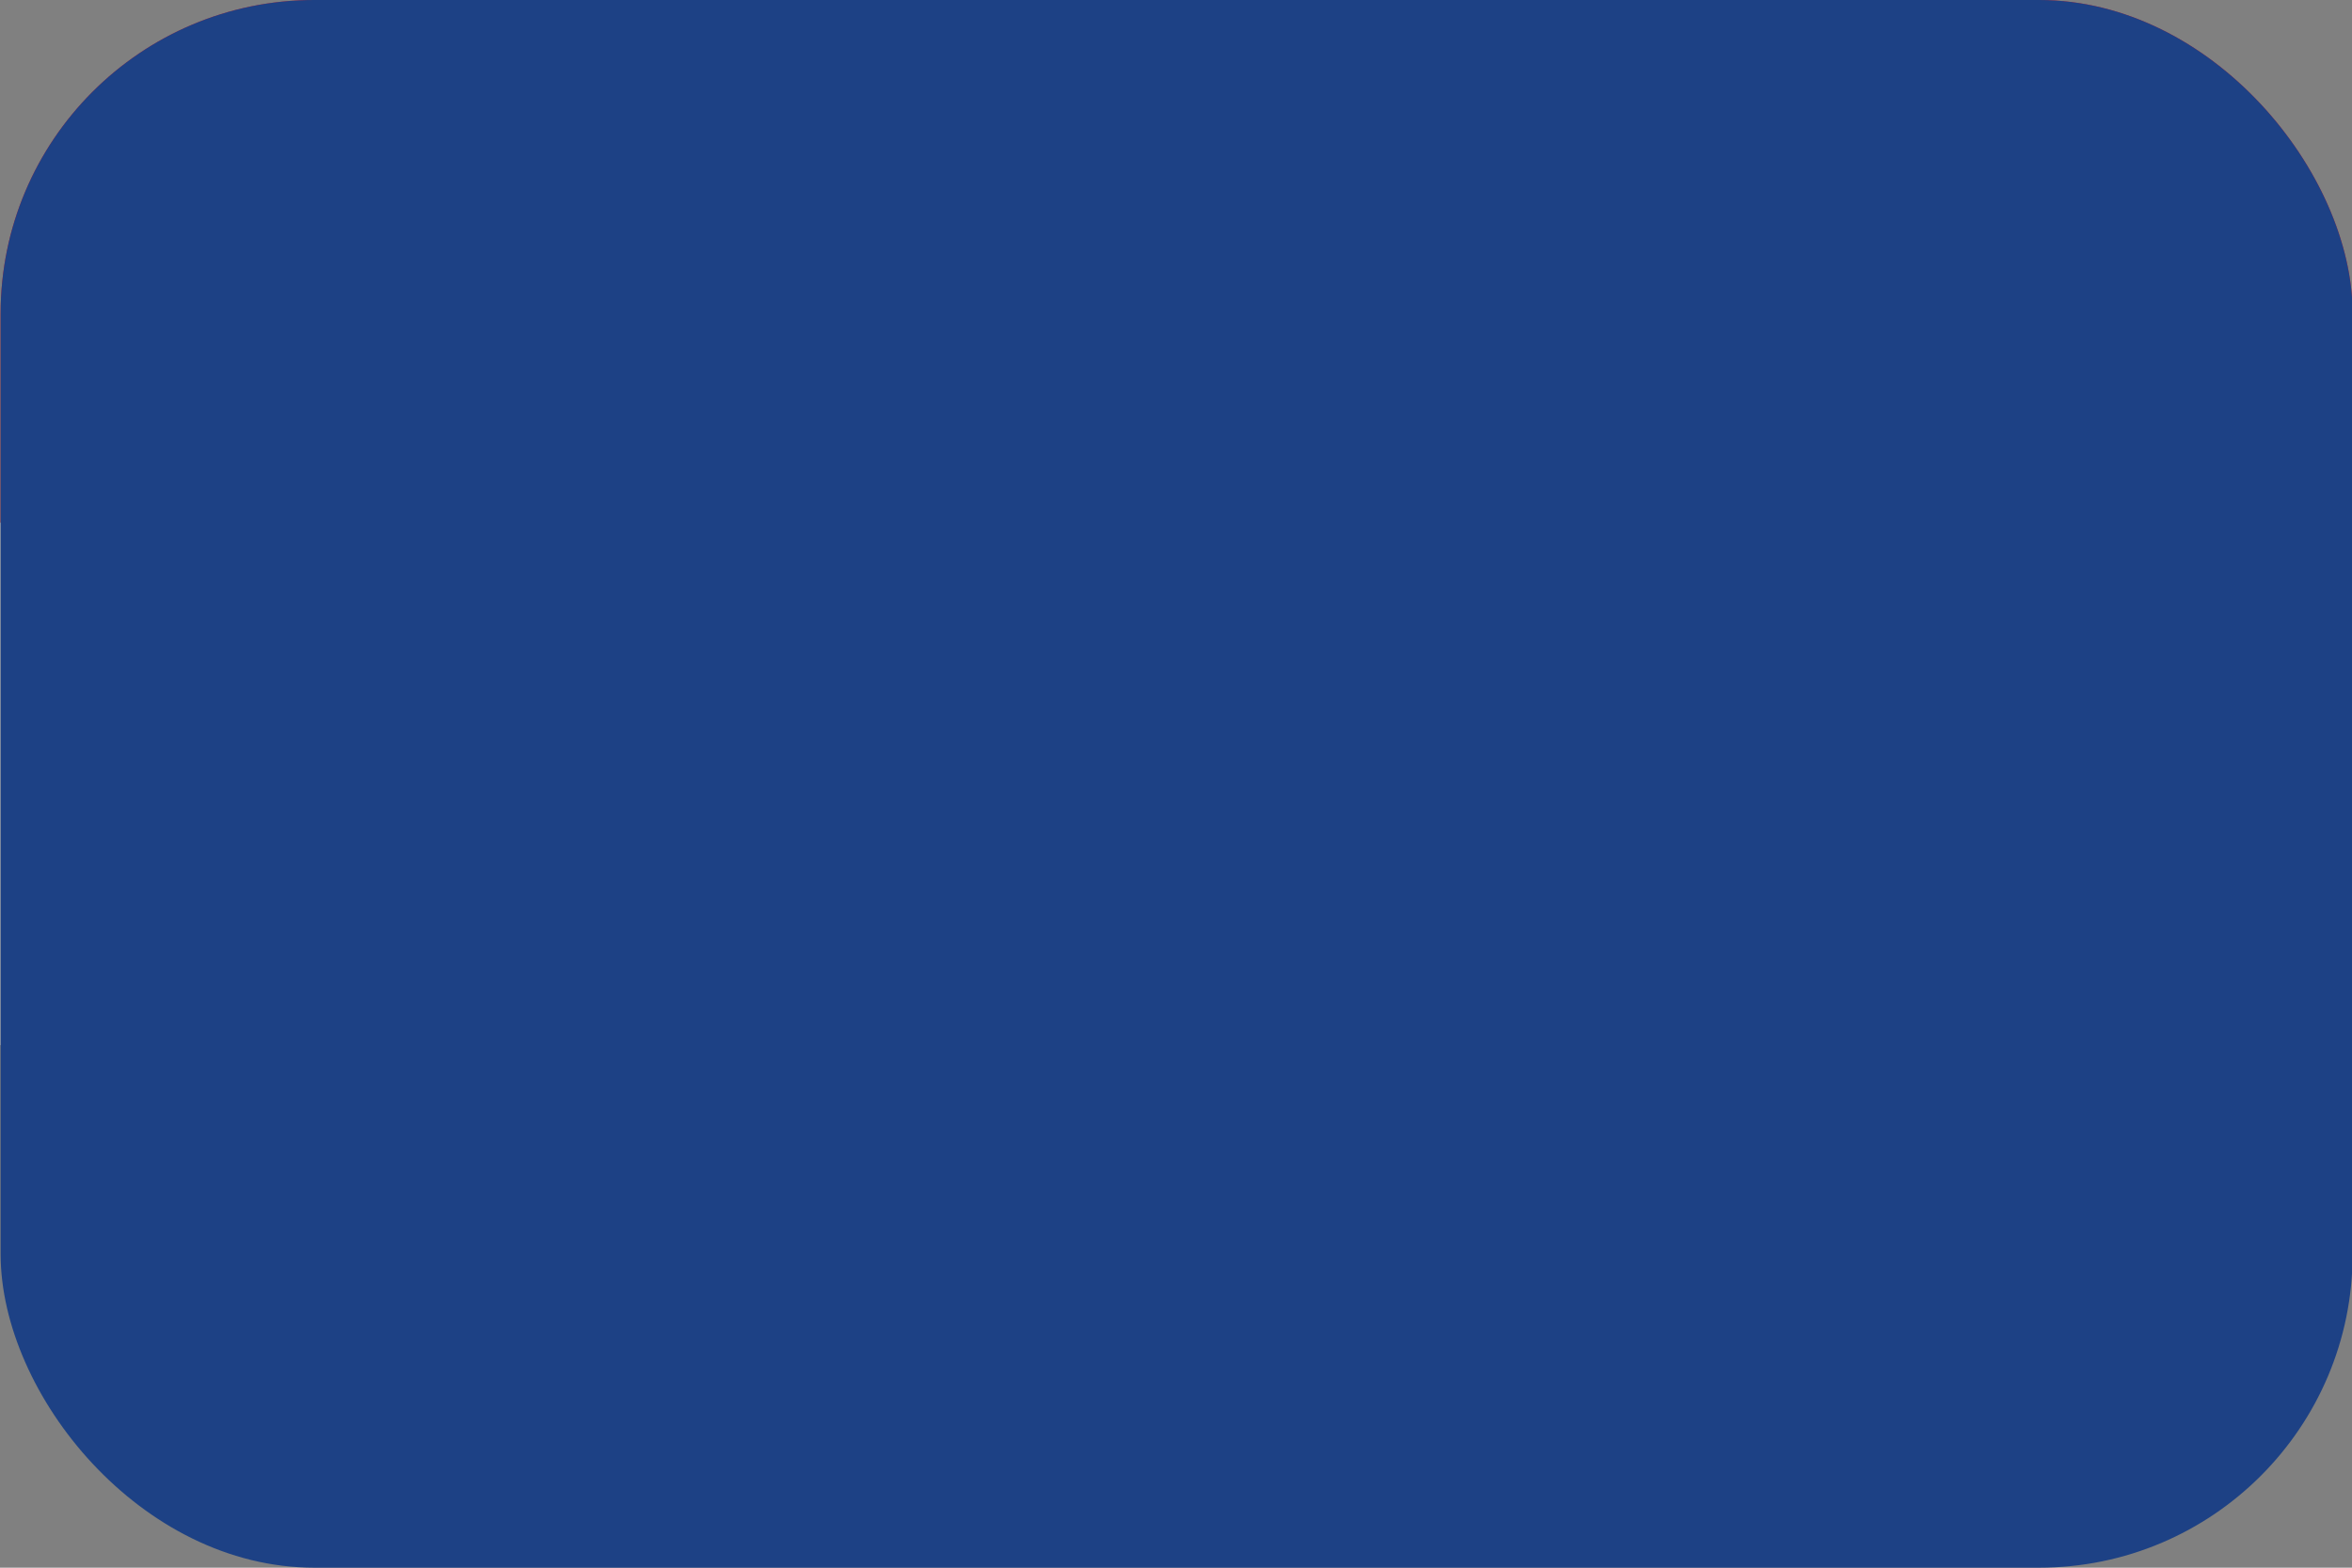 <svg width="30" height="20" viewBox="0 0 30 20" fill="none" xmlns="http://www.w3.org/2000/svg">
<rect x="0" y="0" width="30" height="20" fill="#808080" stroke="none"/>
<g clip-path="url(#clip0_162_15919)">
<path d="M0.008 6.666H30.008V13.333H0.008V6.666Z" fill="white"/>
<path d="M0.008 0H30.008V6.667H0.008V0Z" fill="#CD1F2A"/>
<path d="M0.008 -94H30.008V20H0.008V-94Z" fill="#1D4185"/>
</g>
<defs>
<clipPath id="clip0_162_15919">
<rect x="0.008" width="30" height="20" rx="4" fill="white"/>
</clipPath>
</defs>
</svg>
